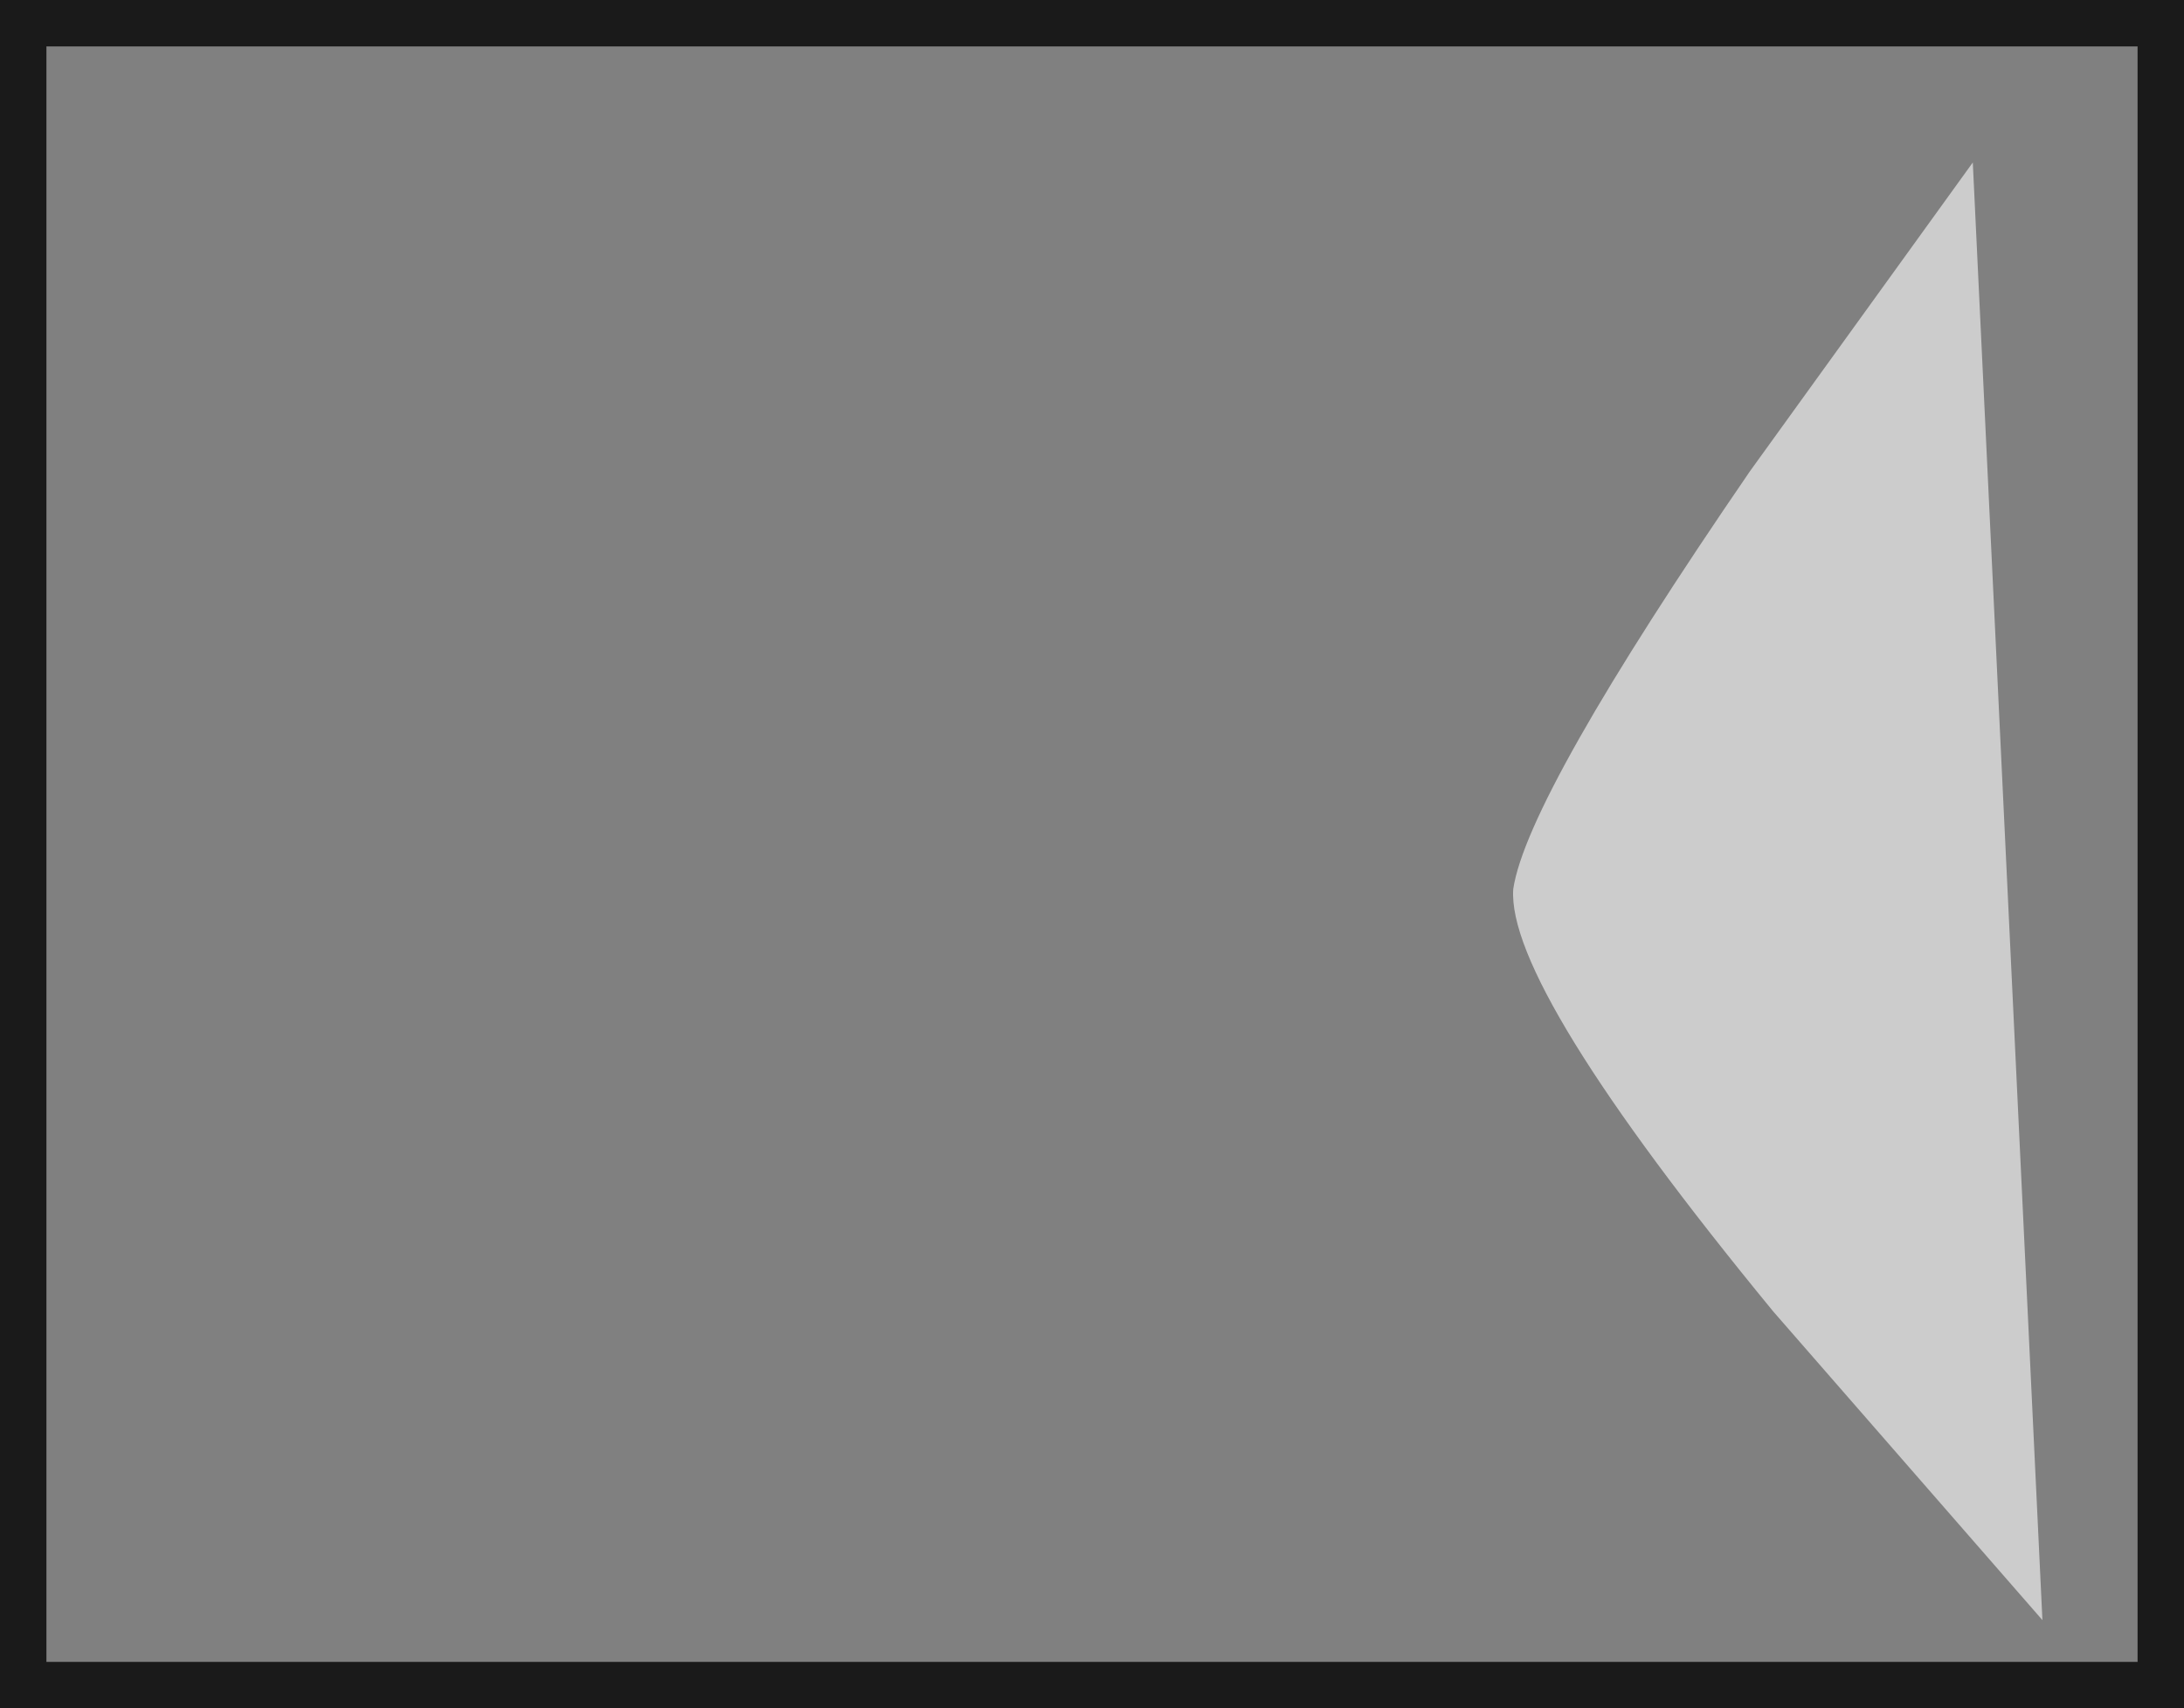 <?xml version="1.0" encoding="UTF-8" standalone="no"?>
<svg xmlns:xlink="http://www.w3.org/1999/xlink" height="36.8px" width="47.05px" xmlns="http://www.w3.org/2000/svg">
  <rect width="100%" height="100%" fill="#808080" stroke="none"/>
  <g transform="matrix(1.0, 0.0, 0.0, 1.0, 23.5, 18.4)">
    <path d="M-23.0 17.9 L-23.0 -17.9 23.05 -17.9 23.05 17.9 -23.0 17.9" fill="#ffffff" fill-opacity="0.0" fill-rule="evenodd" stroke="none"/>
    <path d="M-23.0 17.9 L23.05 17.9 23.05 -17.9 -23.0 -17.9 -23.0 17.9 Z" fill="none" stroke="#000000" stroke-linecap="butt" stroke-linejoin="miter-clip" stroke-miterlimit="10.0" stroke-opacity="0.8" stroke-width="1.0"/>
    <path d="M19.0 -14.9 L20.5 16.5 14.7 9.85 Q8.95 2.85 9.1 0.75 9.4 -1.25 14.2 -8.25 L19.0 -14.9" fill="#ffffff" fill-opacity="0.6" fill-rule="evenodd" stroke="none"/>
  </g>
</svg>
